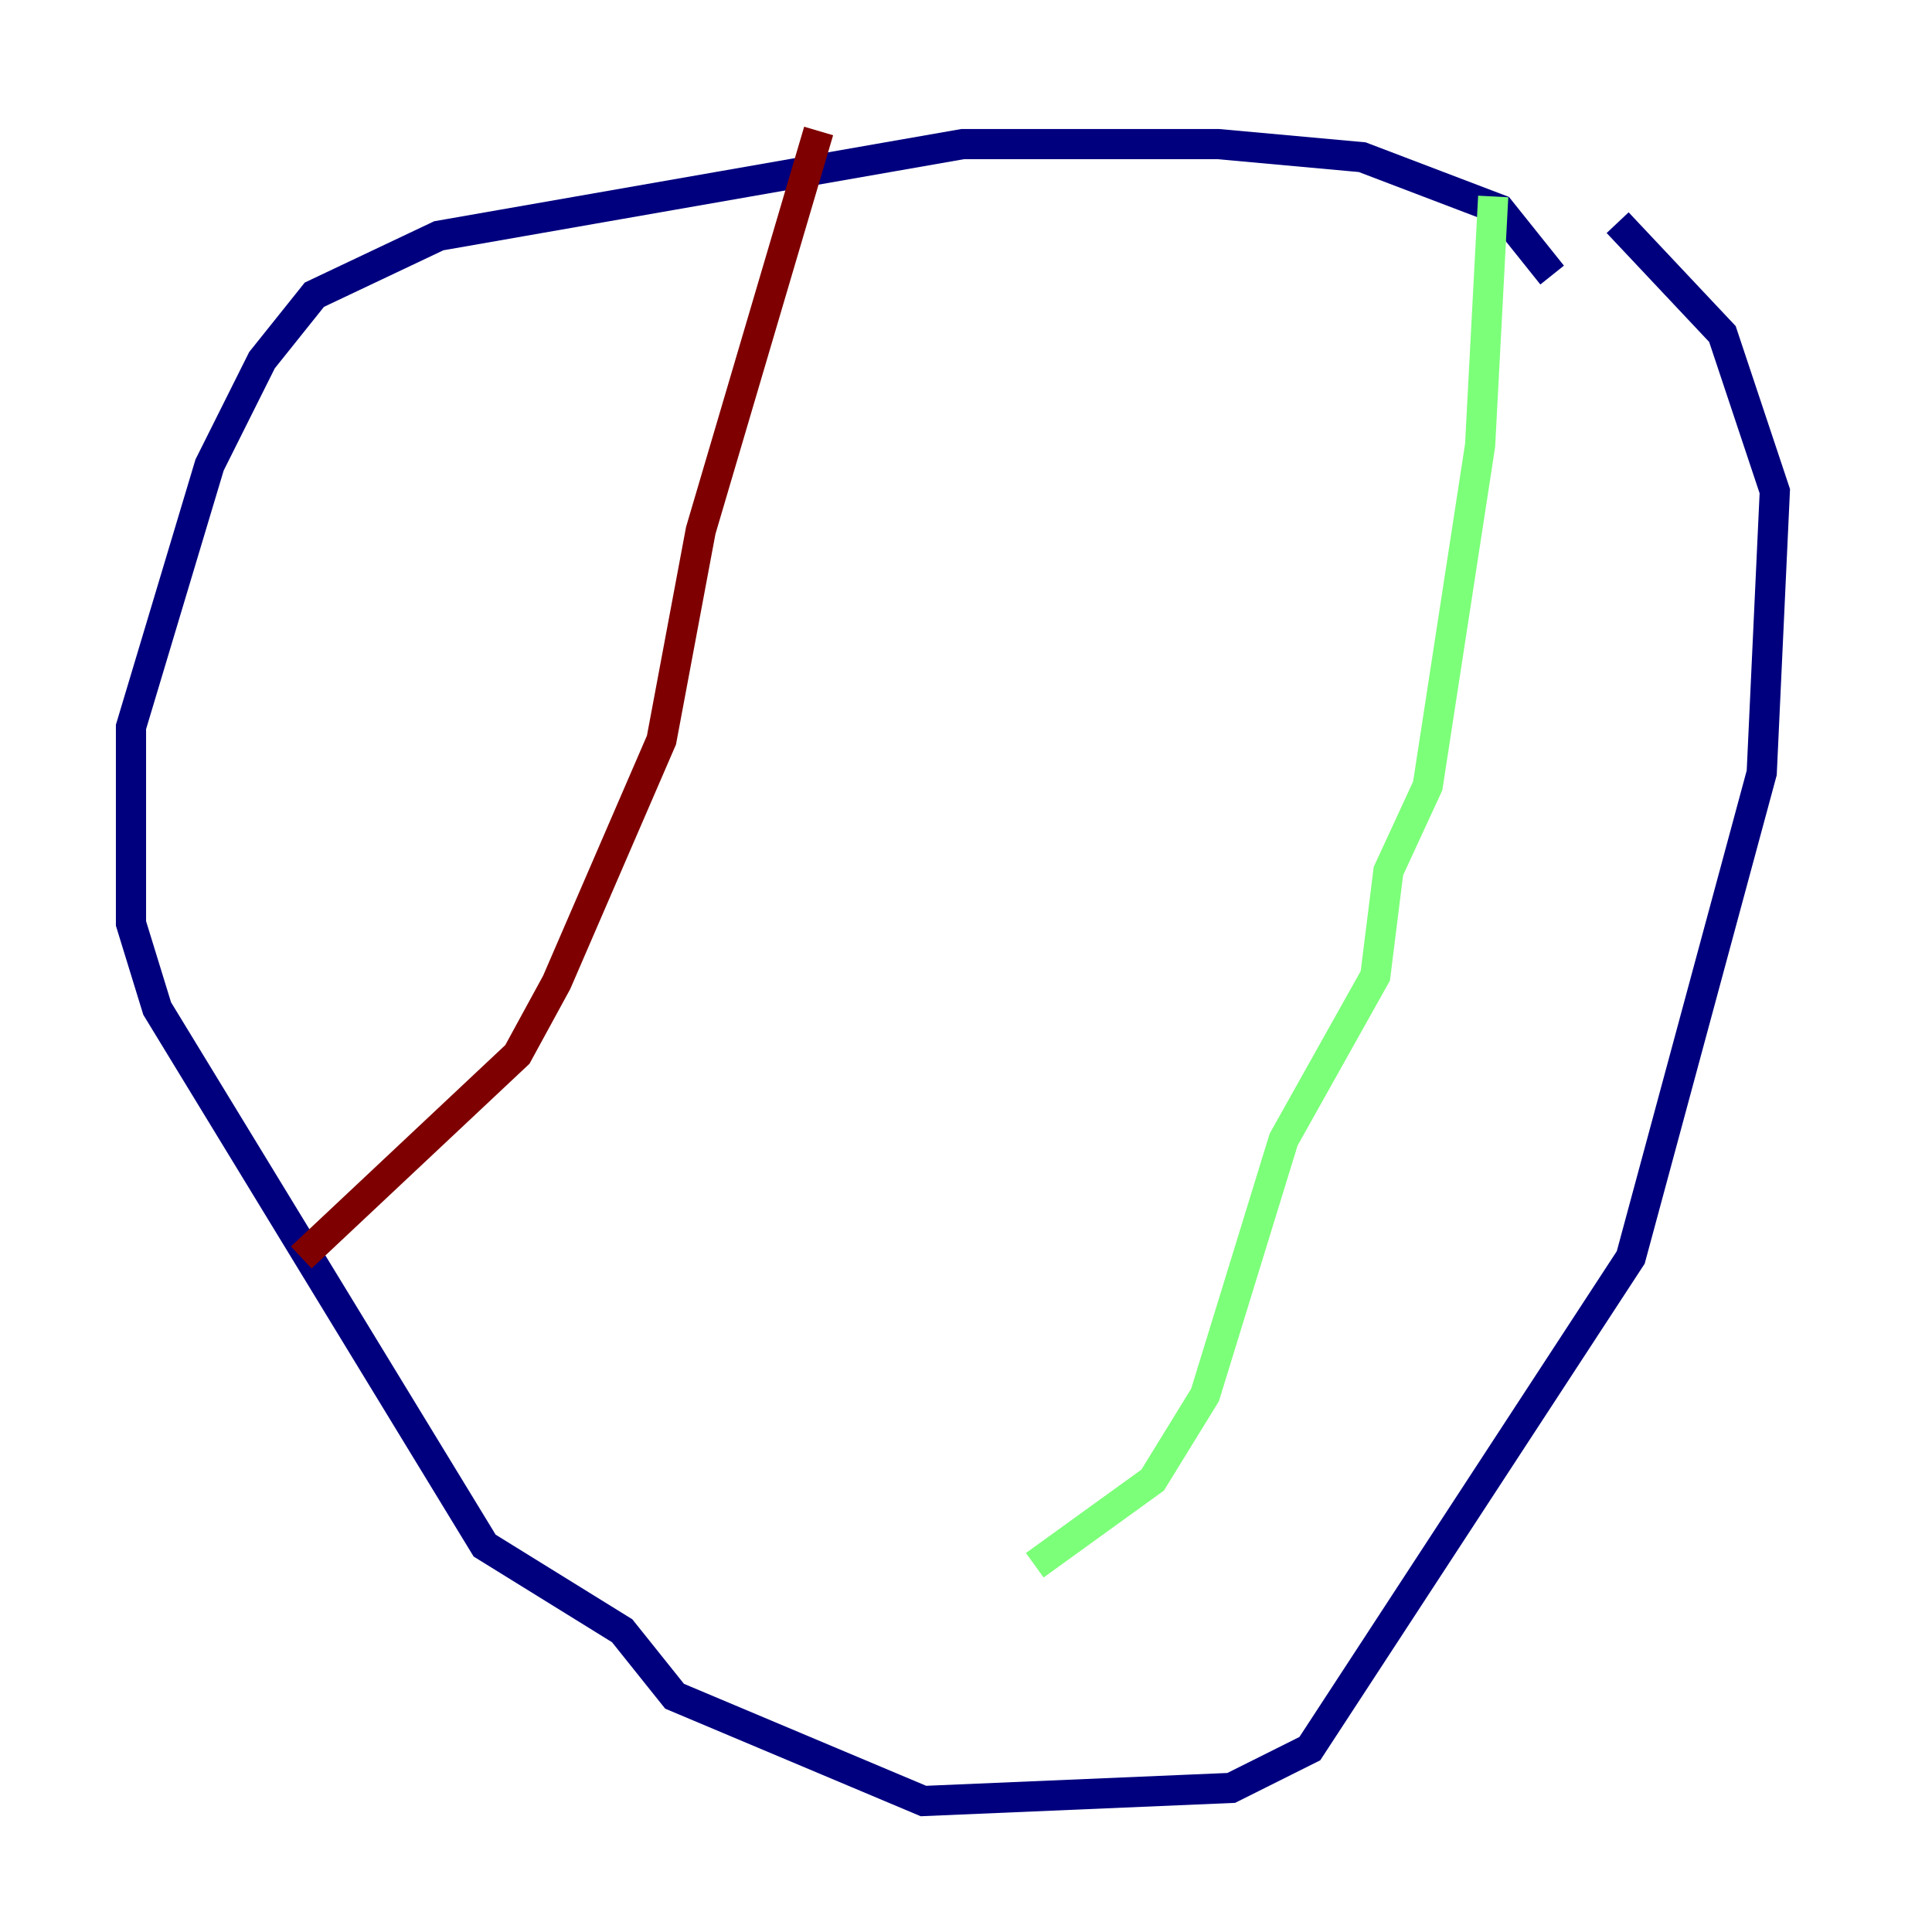 <?xml version="1.0" encoding="utf-8" ?>
<svg baseProfile="tiny" height="128" version="1.2" viewBox="0,0,128,128" width="128" xmlns="http://www.w3.org/2000/svg" xmlns:ev="http://www.w3.org/2001/xml-events" xmlns:xlink="http://www.w3.org/1999/xlink"><defs /><polyline fill="none" points="102.834,18.224 99.363,13.885 90.251,10.414 80.705,9.546 63.783,9.546 29.071,15.62 20.827,19.525 17.356,23.864 13.885,30.807 8.678,48.163 8.678,61.18 10.414,66.82 32.108,102.4 41.22,108.041 44.691,112.38 61.18,119.322 81.573,118.454 86.78,115.851 108.041,83.308 116.719,51.2 117.586,32.542 114.115,22.129 107.173,14.752" stroke="#00007f" stroke-width="2" /><polyline fill="none" points="98.929,13.017 98.061,29.505 94.59,52.068 91.986,57.709 91.119,64.651 85.044,75.498 79.837,92.42 76.366,98.061 68.556,103.702" stroke="#7cff79" stroke-width="2" /><polyline fill="none" points="54.237,8.678 46.427,35.146 43.824,49.031 36.881,65.085 34.278,69.858 19.959,83.308" stroke="#7f0000" stroke-width="2" /></svg>